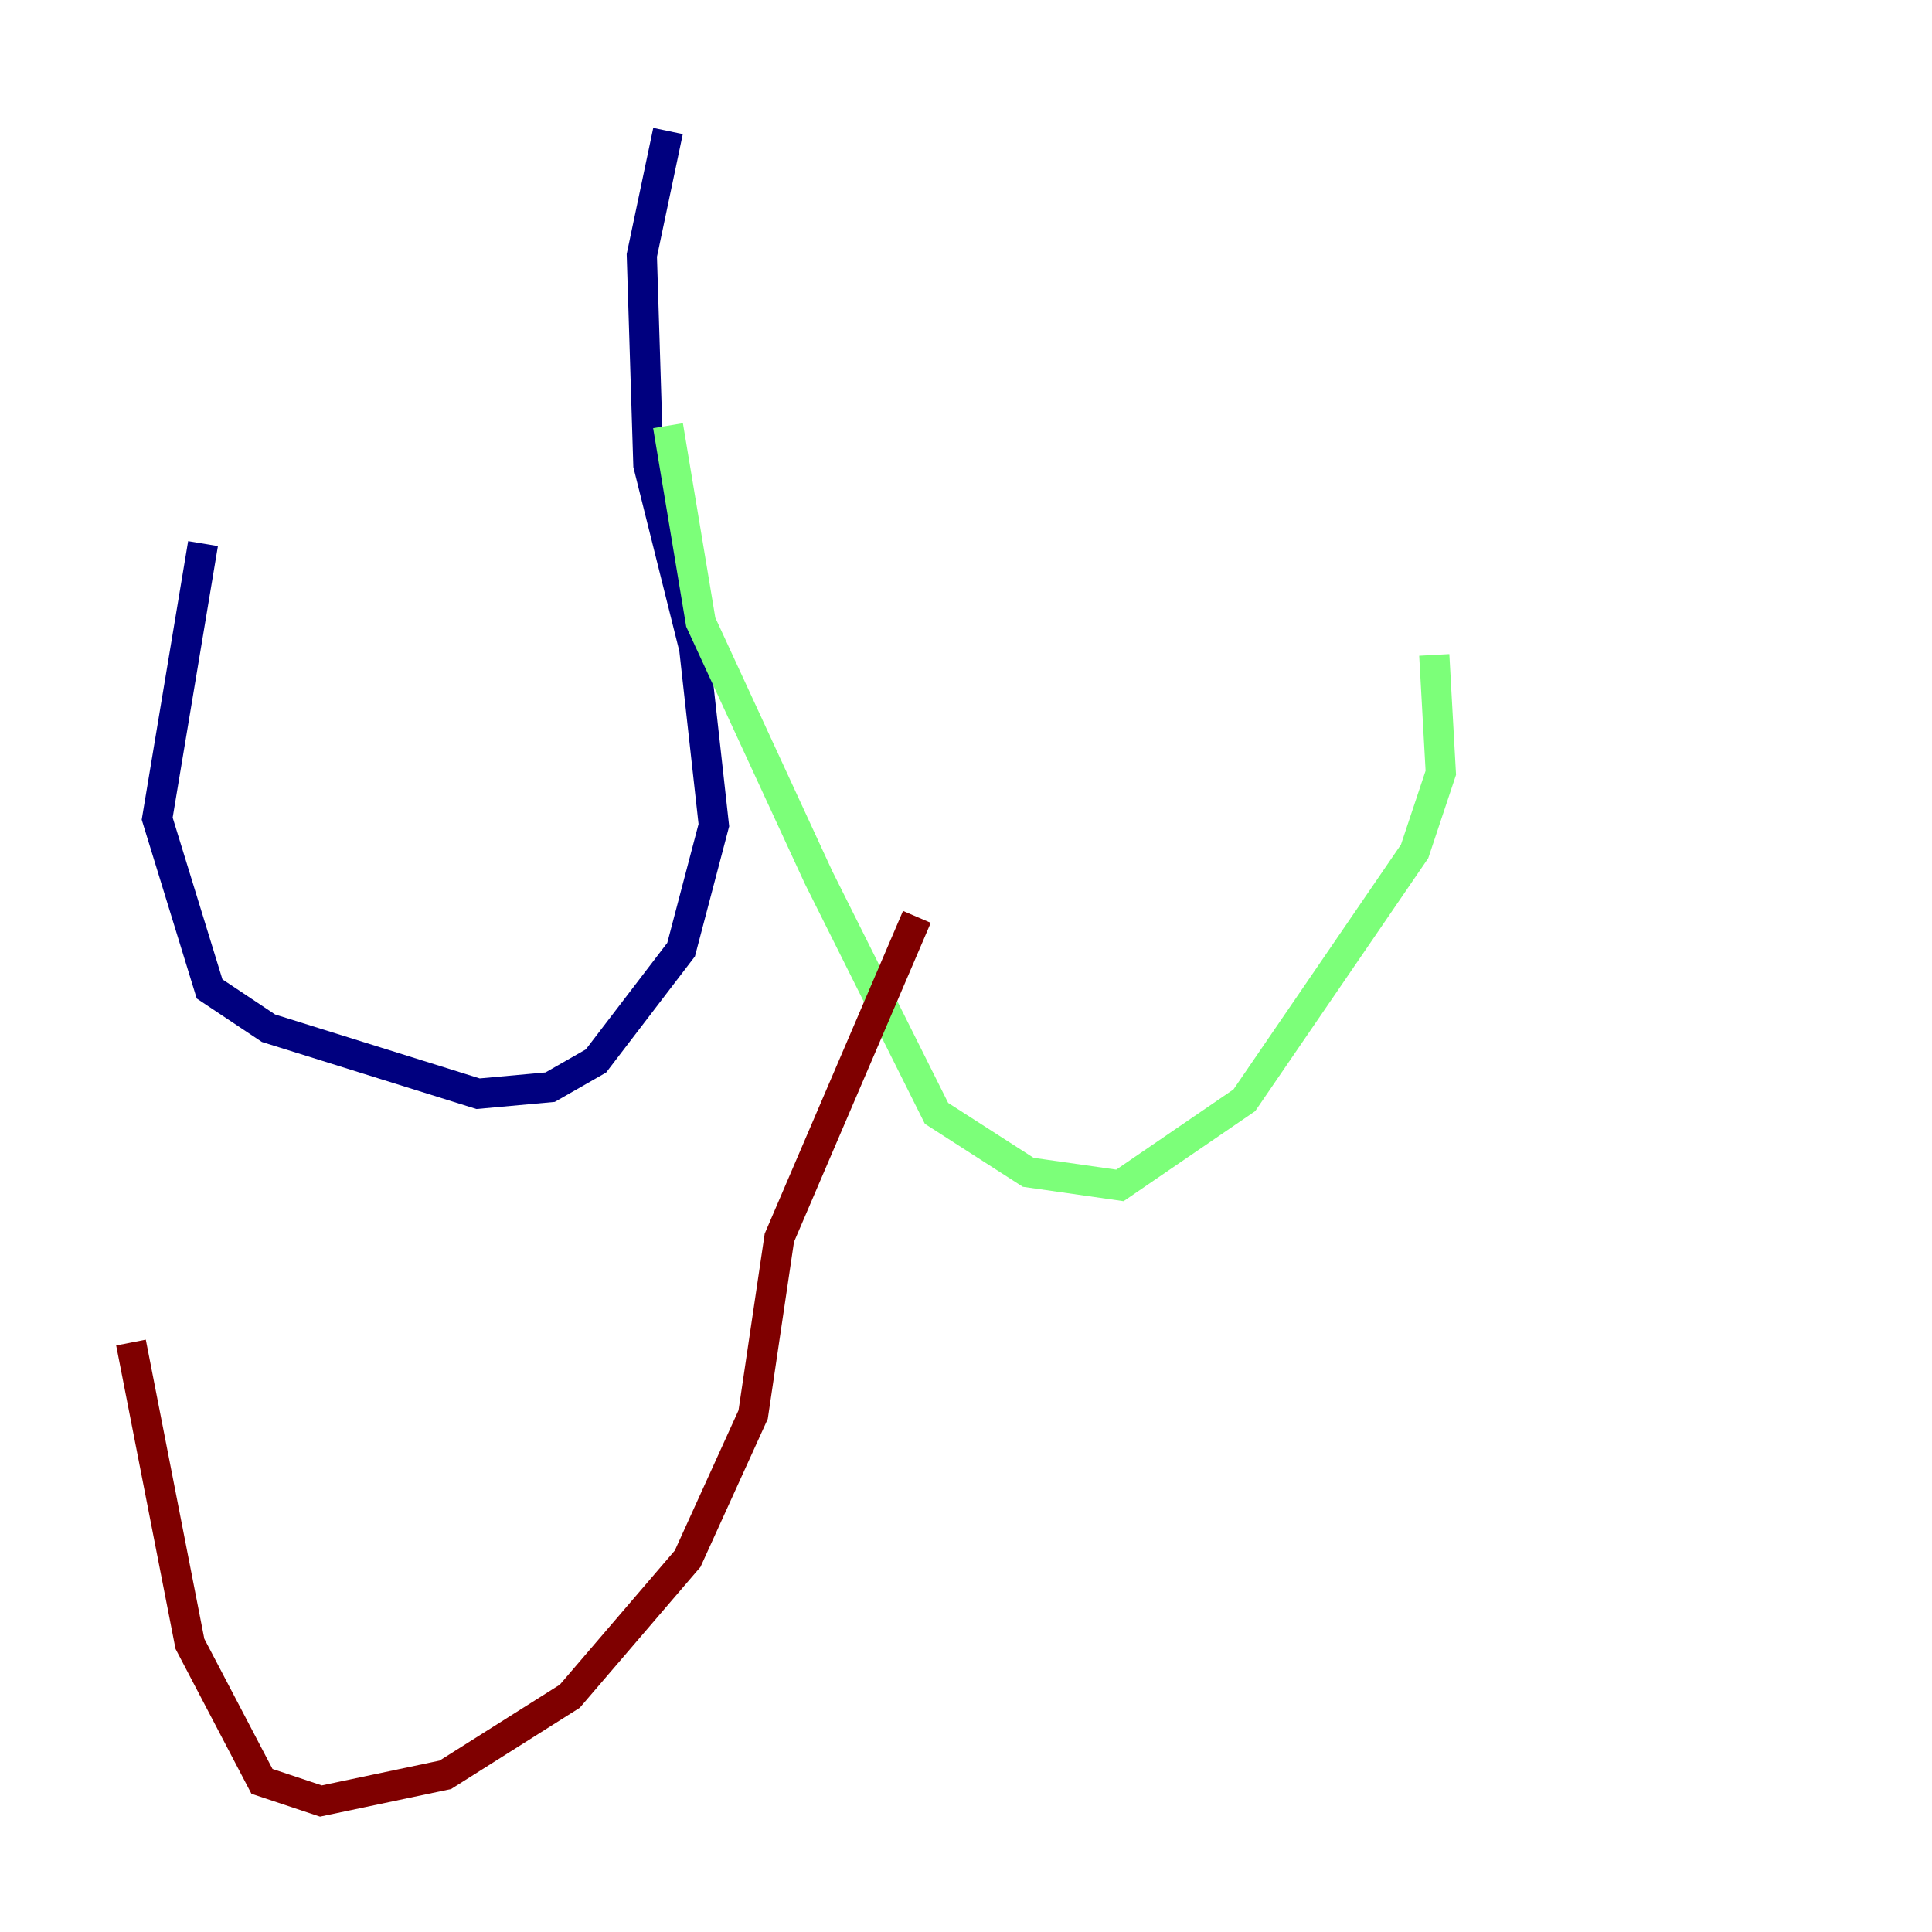 <?xml version="1.0" encoding="utf-8" ?>
<svg baseProfile="tiny" height="128" version="1.2" viewBox="0,0,128,128" width="128" xmlns="http://www.w3.org/2000/svg" xmlns:ev="http://www.w3.org/2001/xml-events" xmlns:xlink="http://www.w3.org/1999/xlink"><defs /><polyline fill="none" points="44.258,8.678 42.522,16.922 42.956,30.807 45.993,42.956 47.295,54.671 45.125,62.915 39.485,70.291 36.447,72.027 31.675,72.461 17.79,68.122 13.885,65.519 10.414,54.237 13.451,36.014" stroke="#00007f" stroke-width="2" /><polyline fill="none" points="44.258,28.203 46.427,41.22 54.237,58.142 62.047,73.763 68.122,77.668 74.197,78.536 82.441,72.895 93.722,56.407 95.458,51.2 95.024,43.39" stroke="#7cff79" stroke-width="2" /><polyline fill="none" points="60.746,60.746 51.634,82.007 49.898,93.722 45.559,103.268 37.749,112.38 29.505,117.586 21.261,119.322 17.356,118.02 12.583,108.909 8.678,88.949" stroke="#7f0000" stroke-width="2" /></svg>